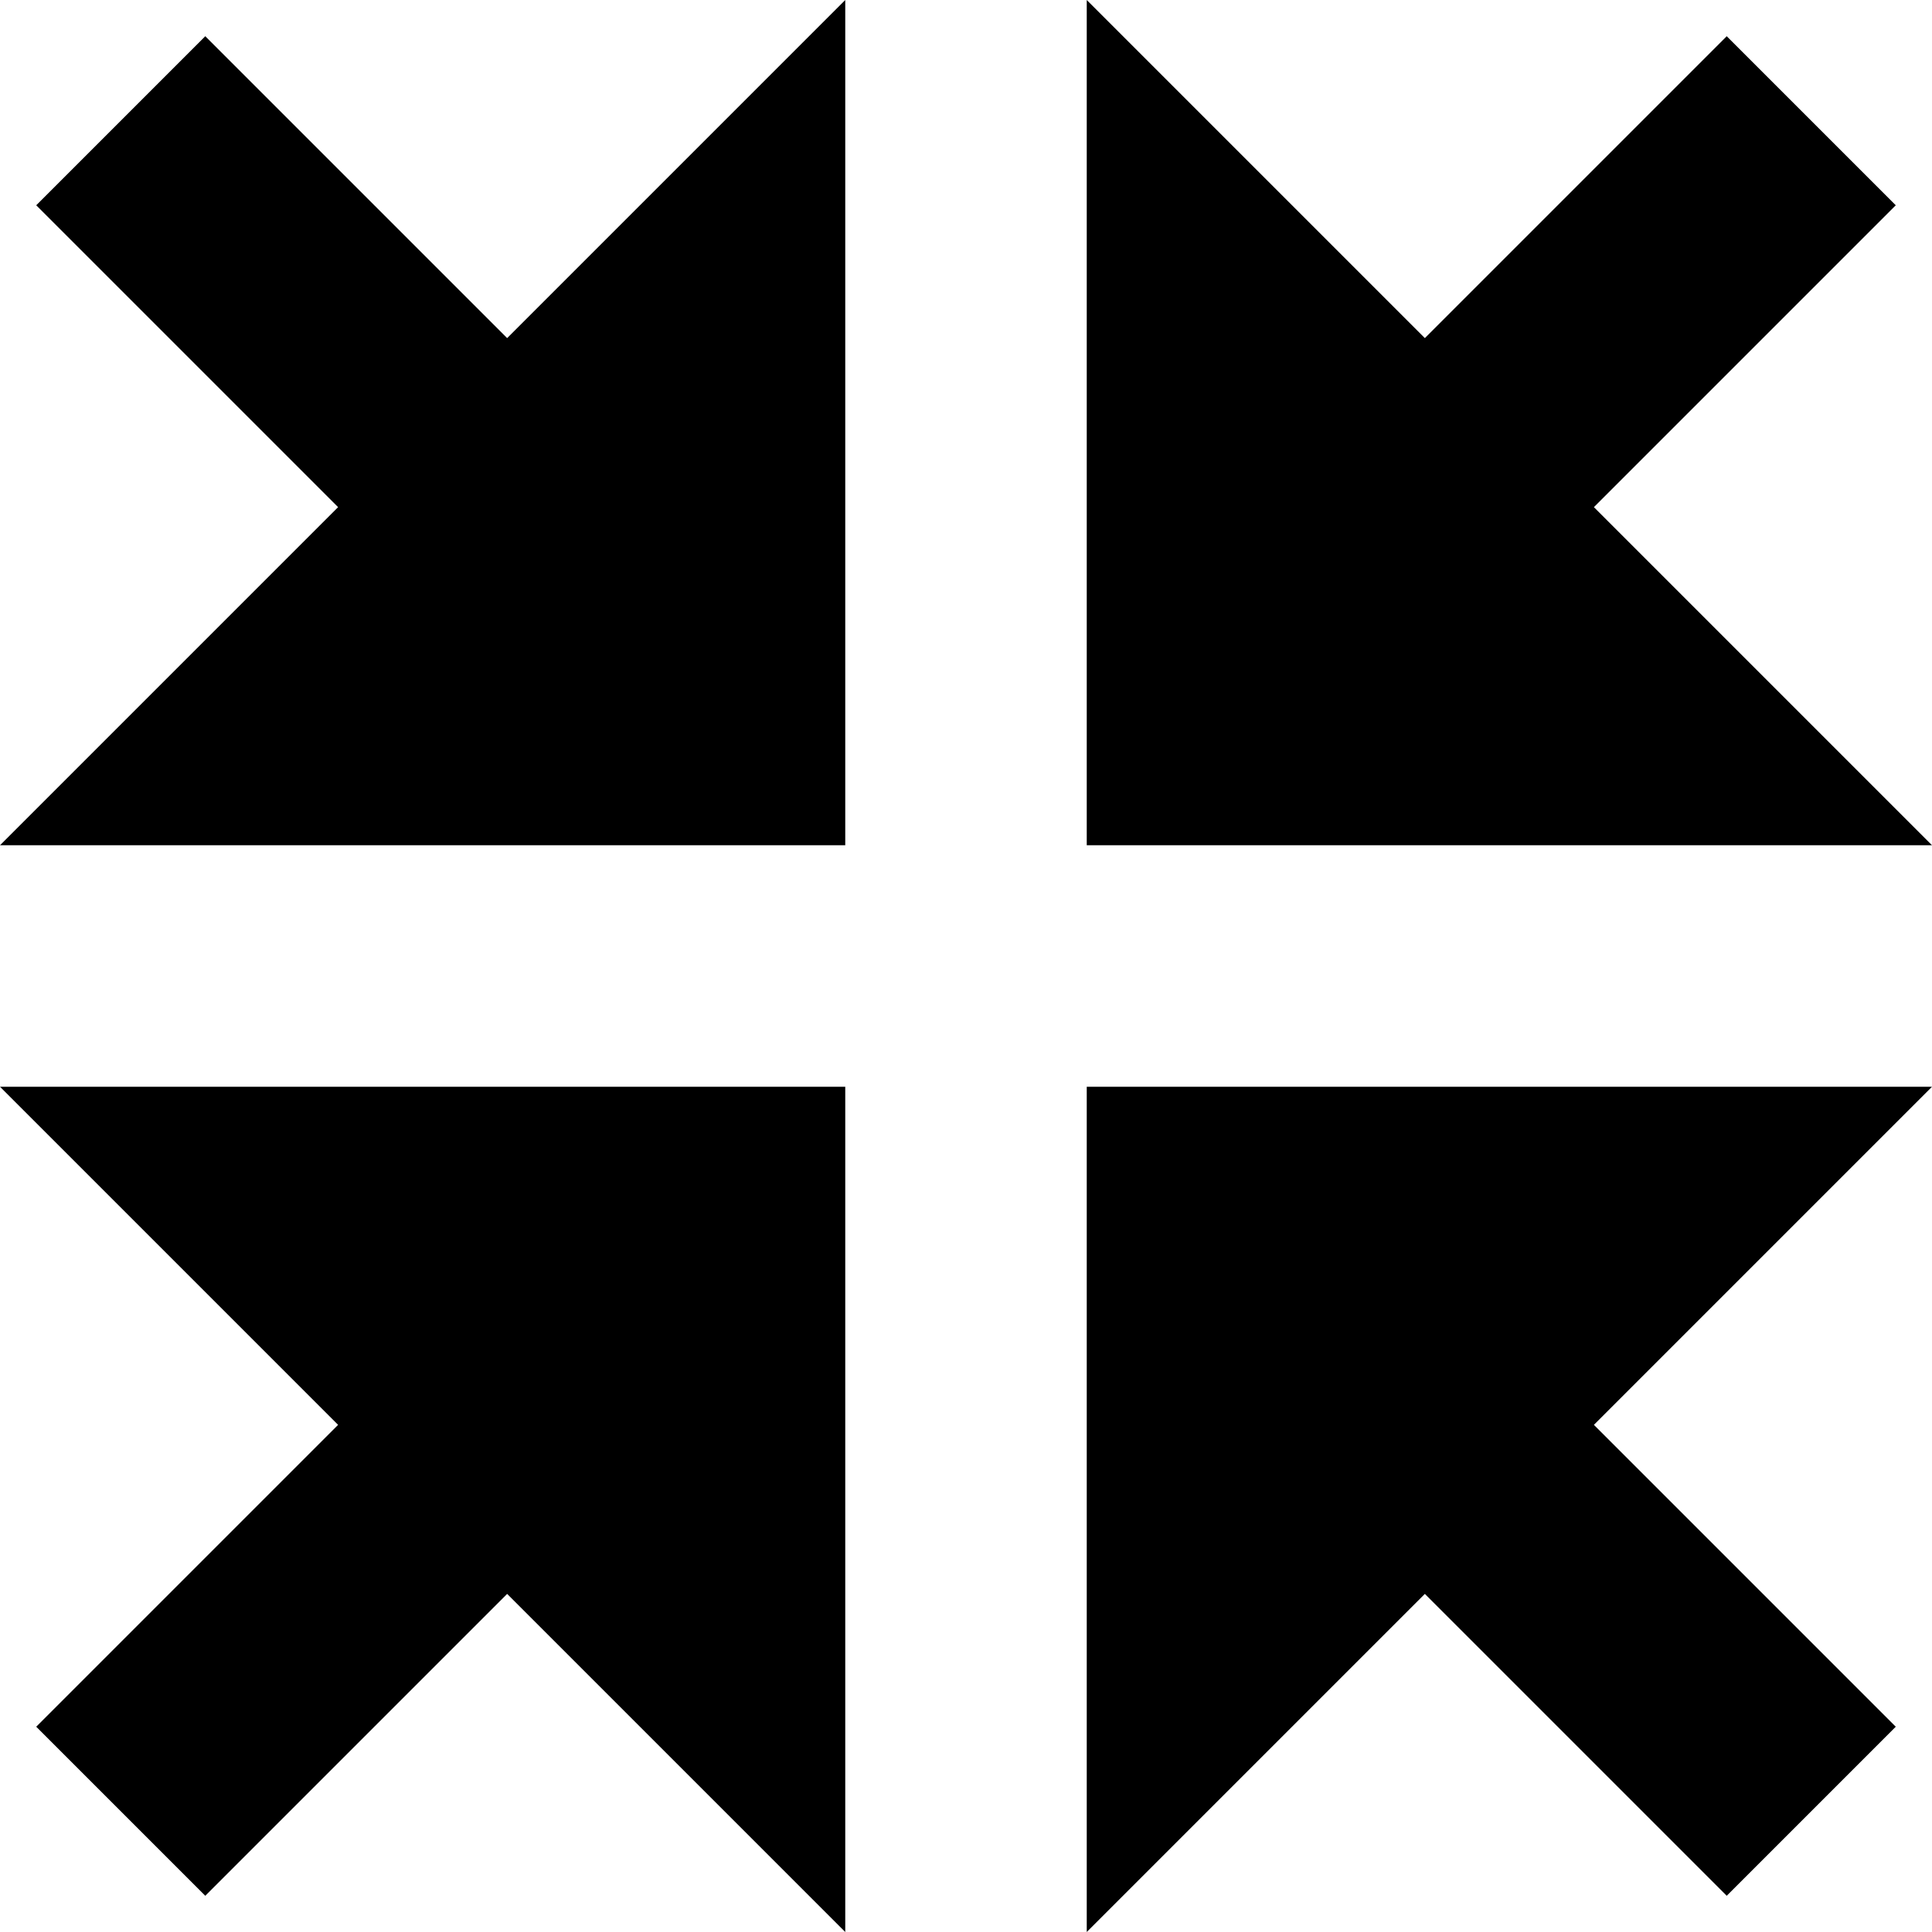 <svg xmlns="http://www.w3.org/2000/svg" viewBox="0 0 24 24"><g fill="currentColor" clip-path="url(#clip0_959_18434)"><path d="M23.55 2.55L21.45.45 17.7 4.2 13.5 0V10.5H24L19.8 6.3 23.55 2.55zM4.2 17.7L0 13.5H10.5V24L6.3 19.8 2.55 23.55.45 21.45 4.2 17.7zM17.7 19.8L13.5 24V13.5H24L19.8 17.7 23.55 21.45 21.45 23.55 17.7 19.8zM.45 2.55L2.55.45 6.3 4.2 10.5 0V10.5H0L4.2 6.3.45 2.55z"/></g></svg>